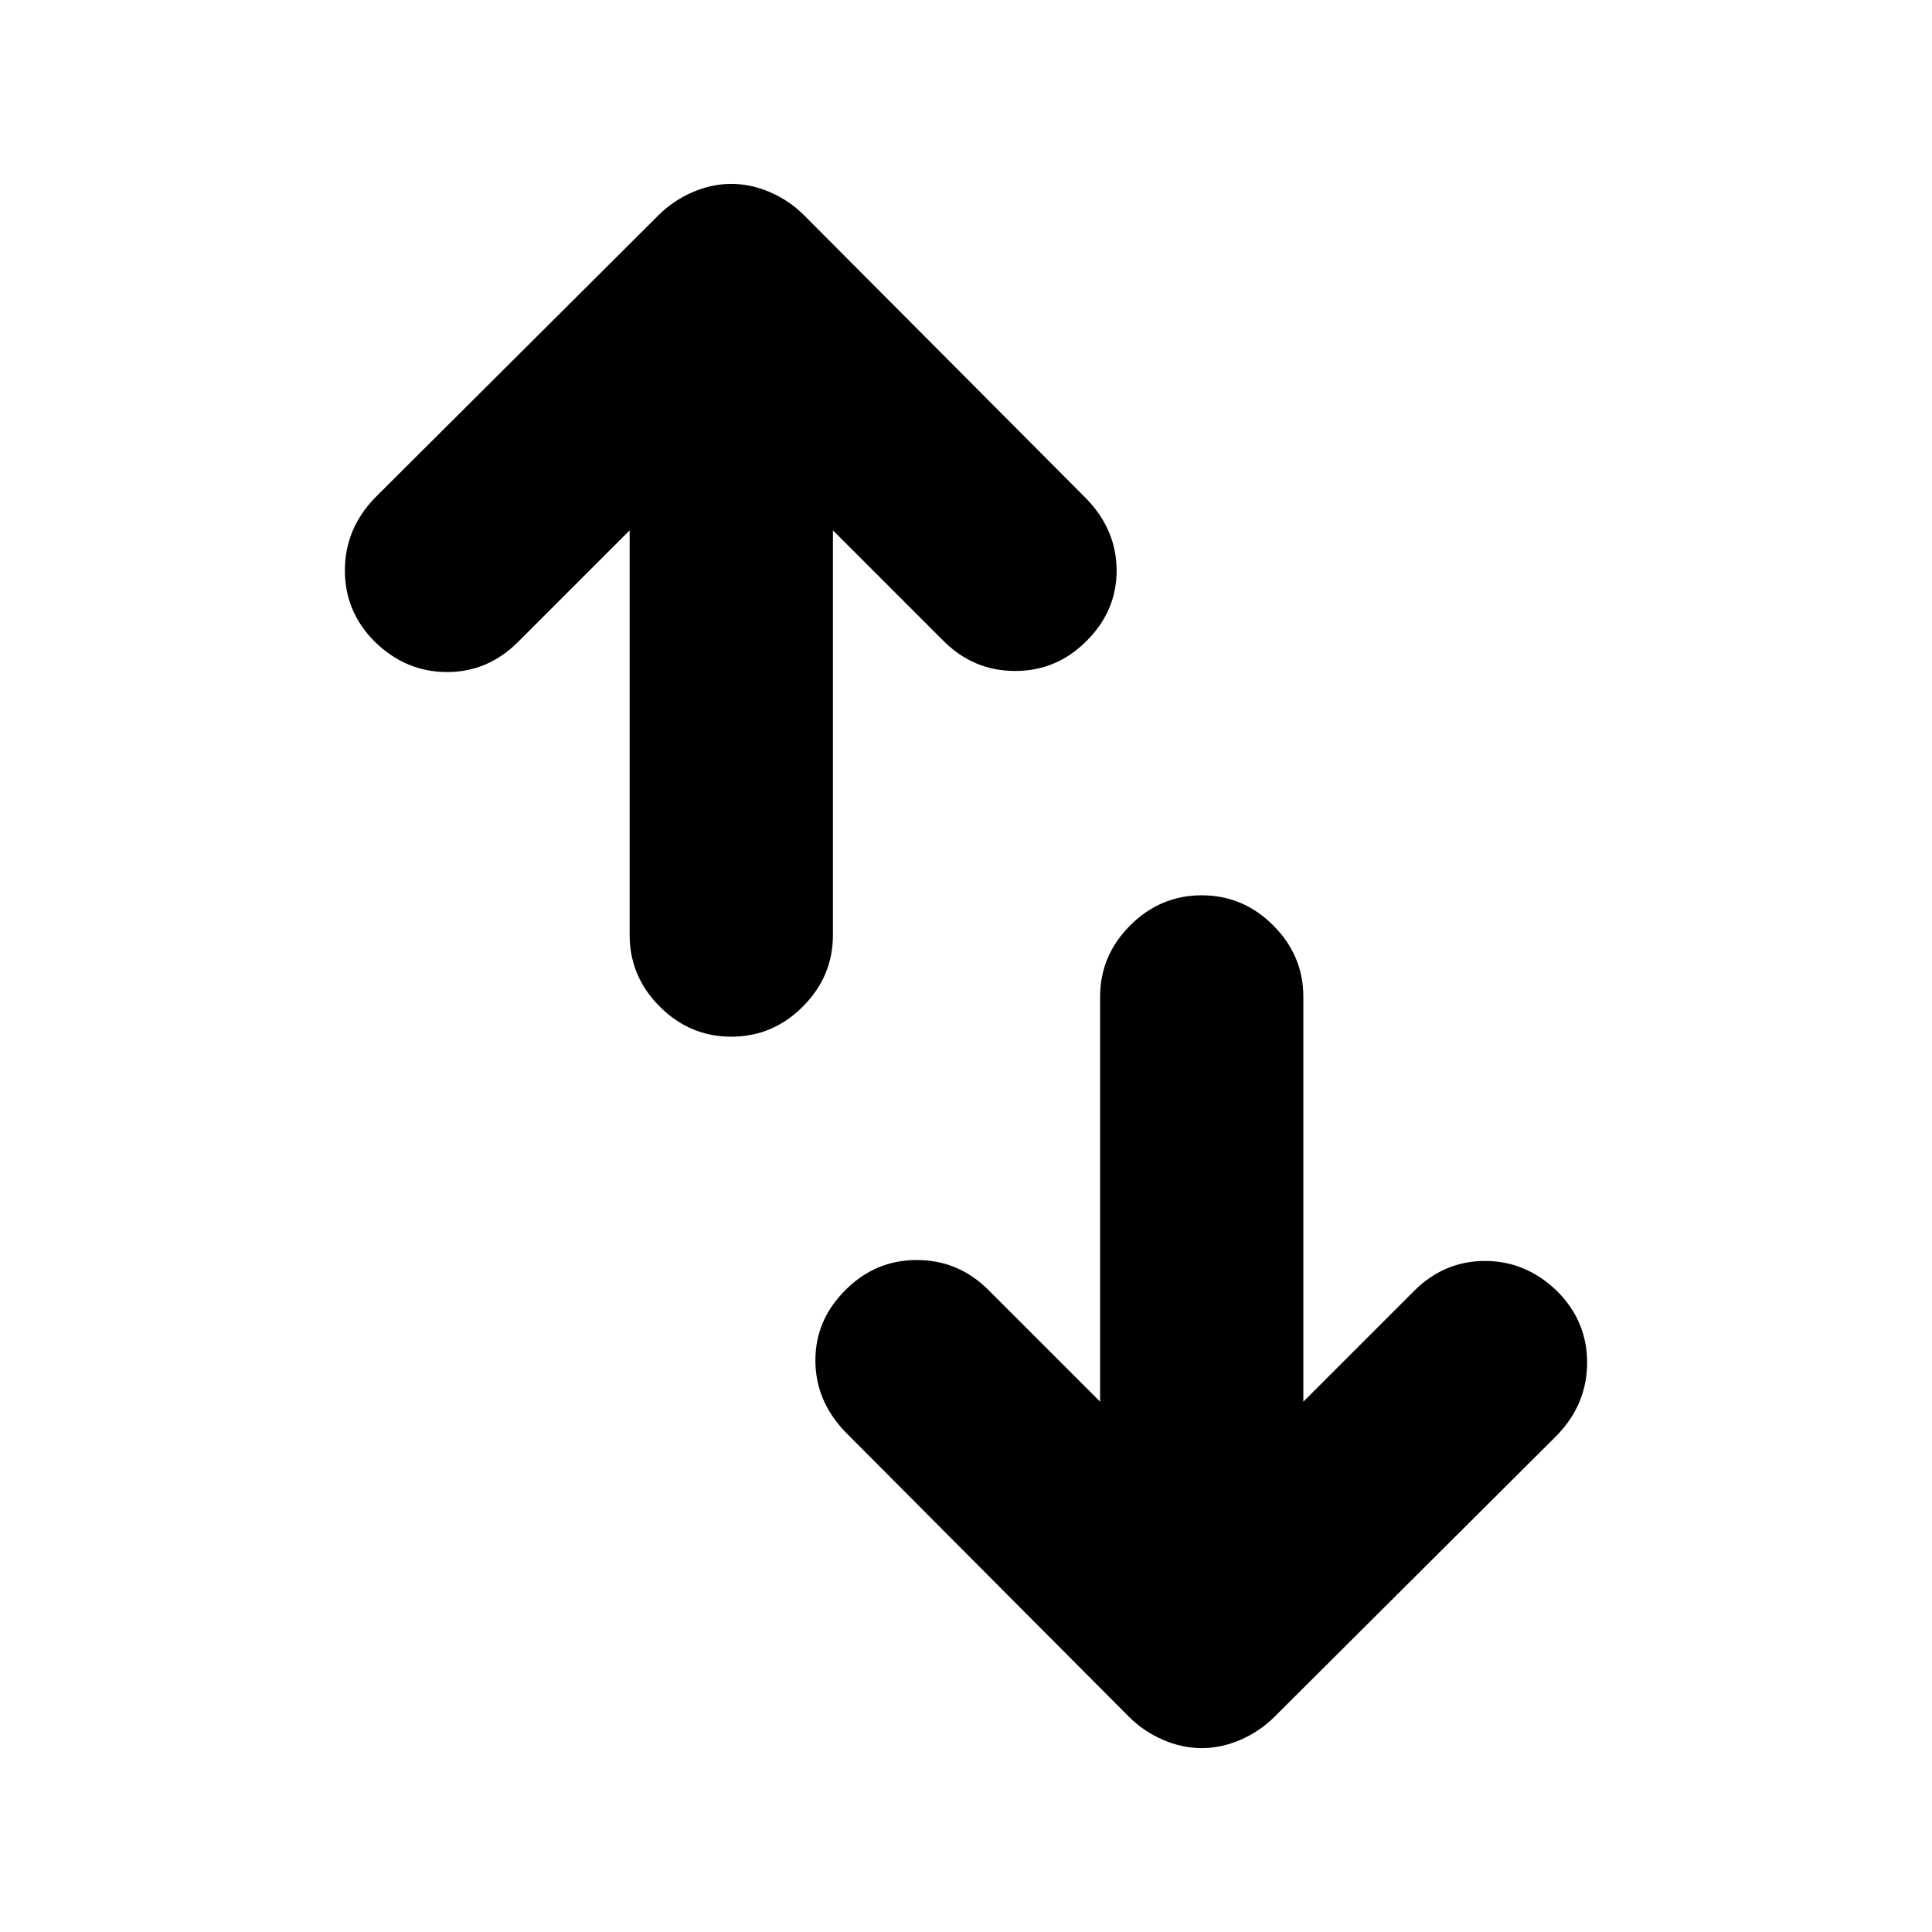 <svg xmlns="http://www.w3.org/2000/svg" height="24" viewBox="0 -960 960 960" width="24"><path d="M363.37-444.87q-20.59 0-35.54-14.96-14.96-14.95-14.96-35.54v-201.11l-55.46 55.46q-14.95 14.96-35.29 14.96t-35.79-14.96q-14.96-14.89-14.96-35.51 0-20.62 14.89-36.08l141-140.5q7.2-7.19 16.77-11.36 9.58-4.16 19.34-4.16t19.34 4.16q9.57 4.17 16.77 11.36l140.43 141q14.89 15.46 14.93 35.58.03 20.12-14.93 35.01-14.89 14.96-35.54 14.92-20.65-.03-35.54-14.92l-54.96-54.96v201.11q0 20.59-14.96 35.54-14.95 14.96-35.54 14.96Zm233.76 353.5q-9.76 0-19.34-4.16-9.57-4.17-16.77-11.36l-140.93-141.5q-14.89-15.46-14.93-35.58-.03-20.12 14.93-35.01 14.89-14.96 35.54-14.92 20.65.03 35.54 14.92l55.46 55.46v-201.11q0-20.59 14.96-35.54 14.95-14.96 35.54-14.96t35.54 14.96q14.96 14.95 14.96 35.54v201.11l54.96-54.96q14.95-14.96 35.29-14.96t35.79 14.96q14.96 14.89 14.96 35.51 0 20.62-14.89 36.08l-140.5 140q-7.2 7.19-16.77 11.36-9.58 4.16-19.34 4.16Z"/></svg>